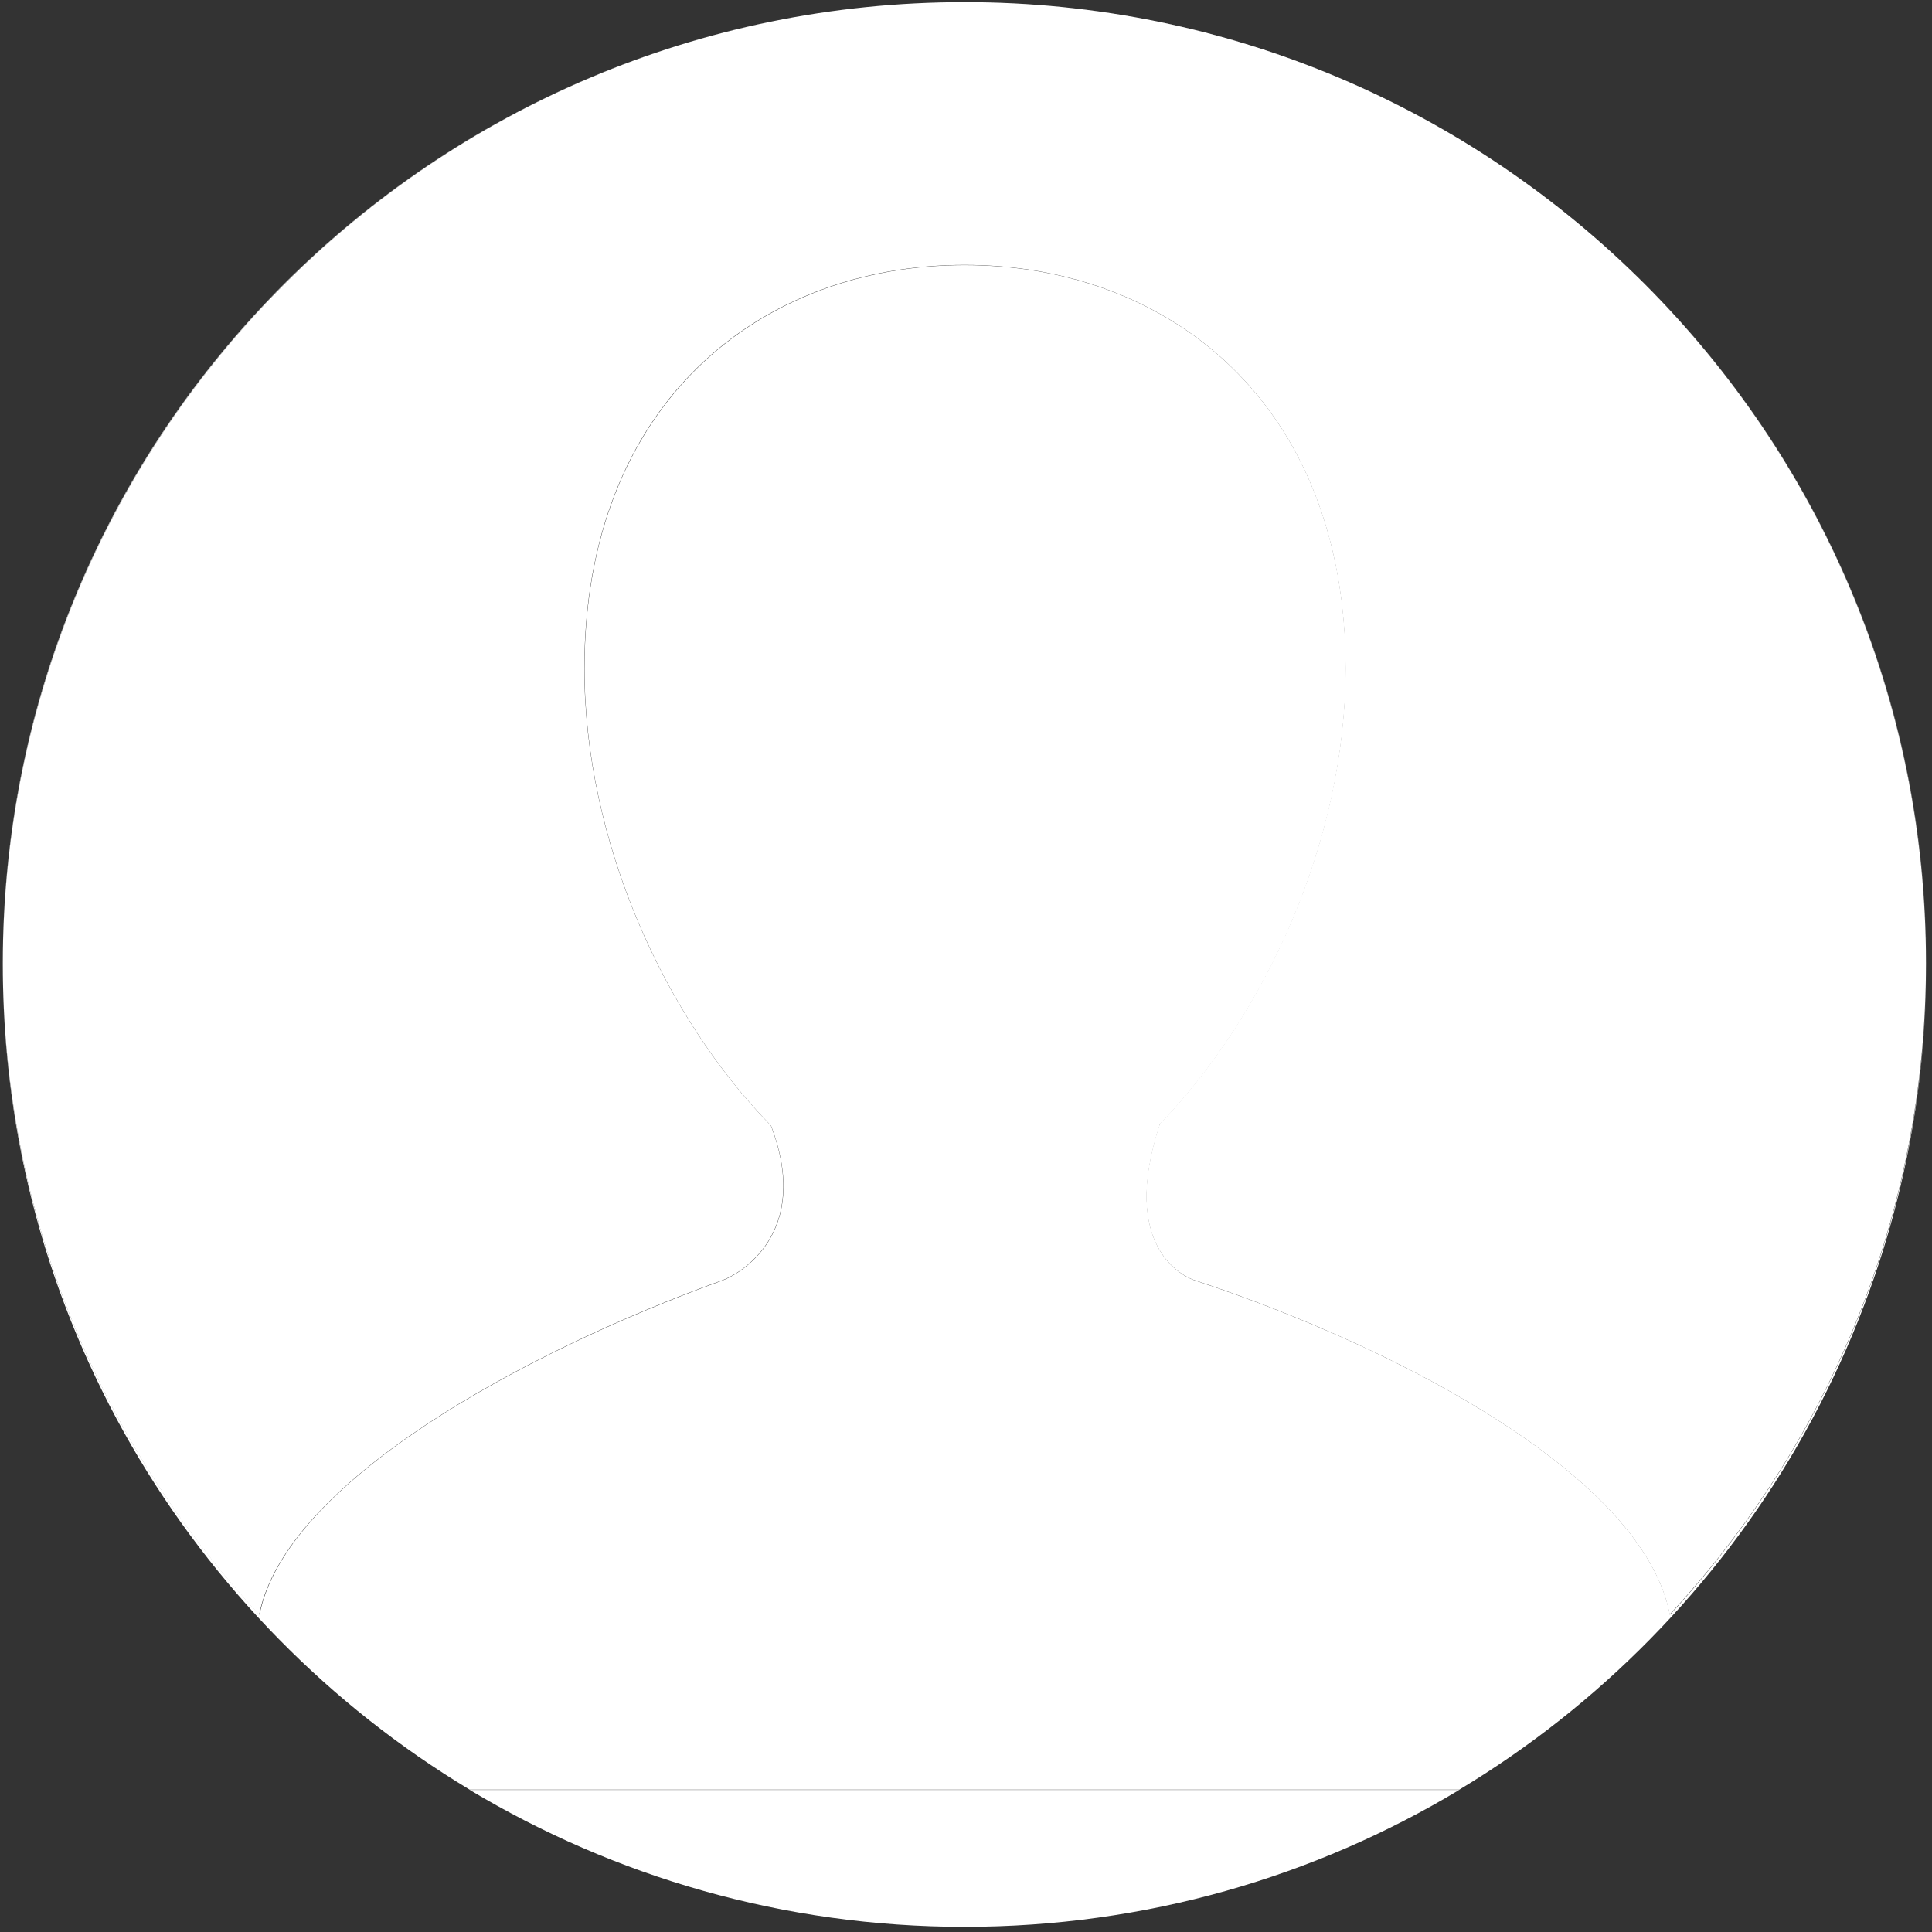 <?xml version="1.0" standalone="no"?><!DOCTYPE svg PUBLIC "-//W3C//DTD SVG 1.1//EN" "http://www.w3.org/Graphics/SVG/1.1/DTD/svg11.dtd"><svg t="1508389084136" class="icon" style="" viewBox="0 0 1024 1024" version="1.1" xmlns="http://www.w3.org/2000/svg" p-id="1704" xmlns:xlink="http://www.w3.org/1999/xlink" width="200" height="200"><rect x="0" y="0" width="1024" height="1024" fill="#333333" stroke="none"/><defs><style type="text/css"></style></defs><path d="M511.204 1021.269c95.915 0 185.685-26.51 262.258-72.59h-524.516c76.686 45.966 166.343 72.59 262.258 72.59zM885.077 855.836c-13.54-71.68-139.264-140.06-252.018-177.266-5.461-1.82-39.822-17.294-18.318-82.489h-0.228c55.979-57.572 98.759-150.3 98.759-241.664 0-140.288-93.412-213.902-201.956-213.902-108.658 0-201.5 73.614-201.5 213.902 0 91.591 42.553 184.775 98.873 242.233 21.959 57.572-17.294 78.848-25.486 81.92-107.292 38.798-231.879 107.52-245.646 177.266-84.196-90.795-135.964-211.74-136.078-344.974v0.341c0 185.685 99.214 348.16 247.467 437.362h524.516c148.252-89.202 247.467-251.676 247.467-437.362v-0.341c-0.114 133.234-51.883 254.18-135.851 344.974z" fill="#ffffff" p-id="1705"></path><path d="M1020.928 510.862v-0.341c0-281.259-228.238-509.269-509.724-509.269 281.486-0.114 509.611 228.011 509.724 509.611zM511.204 1.138c-281.486 0-509.724 228.011-509.724 509.269v0.341C1.707 229.262 229.831 1.138 511.204 1.138z" fill="#ffffff" p-id="1706"></path><path d="M383.09 678.457c8.192-2.958 47.445-24.348 25.486-81.92-56.32-57.458-98.873-150.642-98.873-242.233 0-140.288 92.843-213.902 201.5-213.902 108.544 0 201.956 73.614 201.956 213.902 0 91.25-42.78 183.979-98.759 241.664h0.228c-21.504 65.195 12.857 80.668 18.318 82.489 112.64 37.205 238.478 105.7 252.018 177.266 83.968-90.681 135.737-211.627 135.851-344.974C1020.814 229.262 792.69 1.138 511.204 1.138 229.831 1.138 1.707 229.262 1.479 510.862c0.114 133.348 51.883 254.293 135.851 344.974 13.881-69.746 138.468-138.581 245.76-177.38z" fill="#ffffff" p-id="1707"></path></svg>
